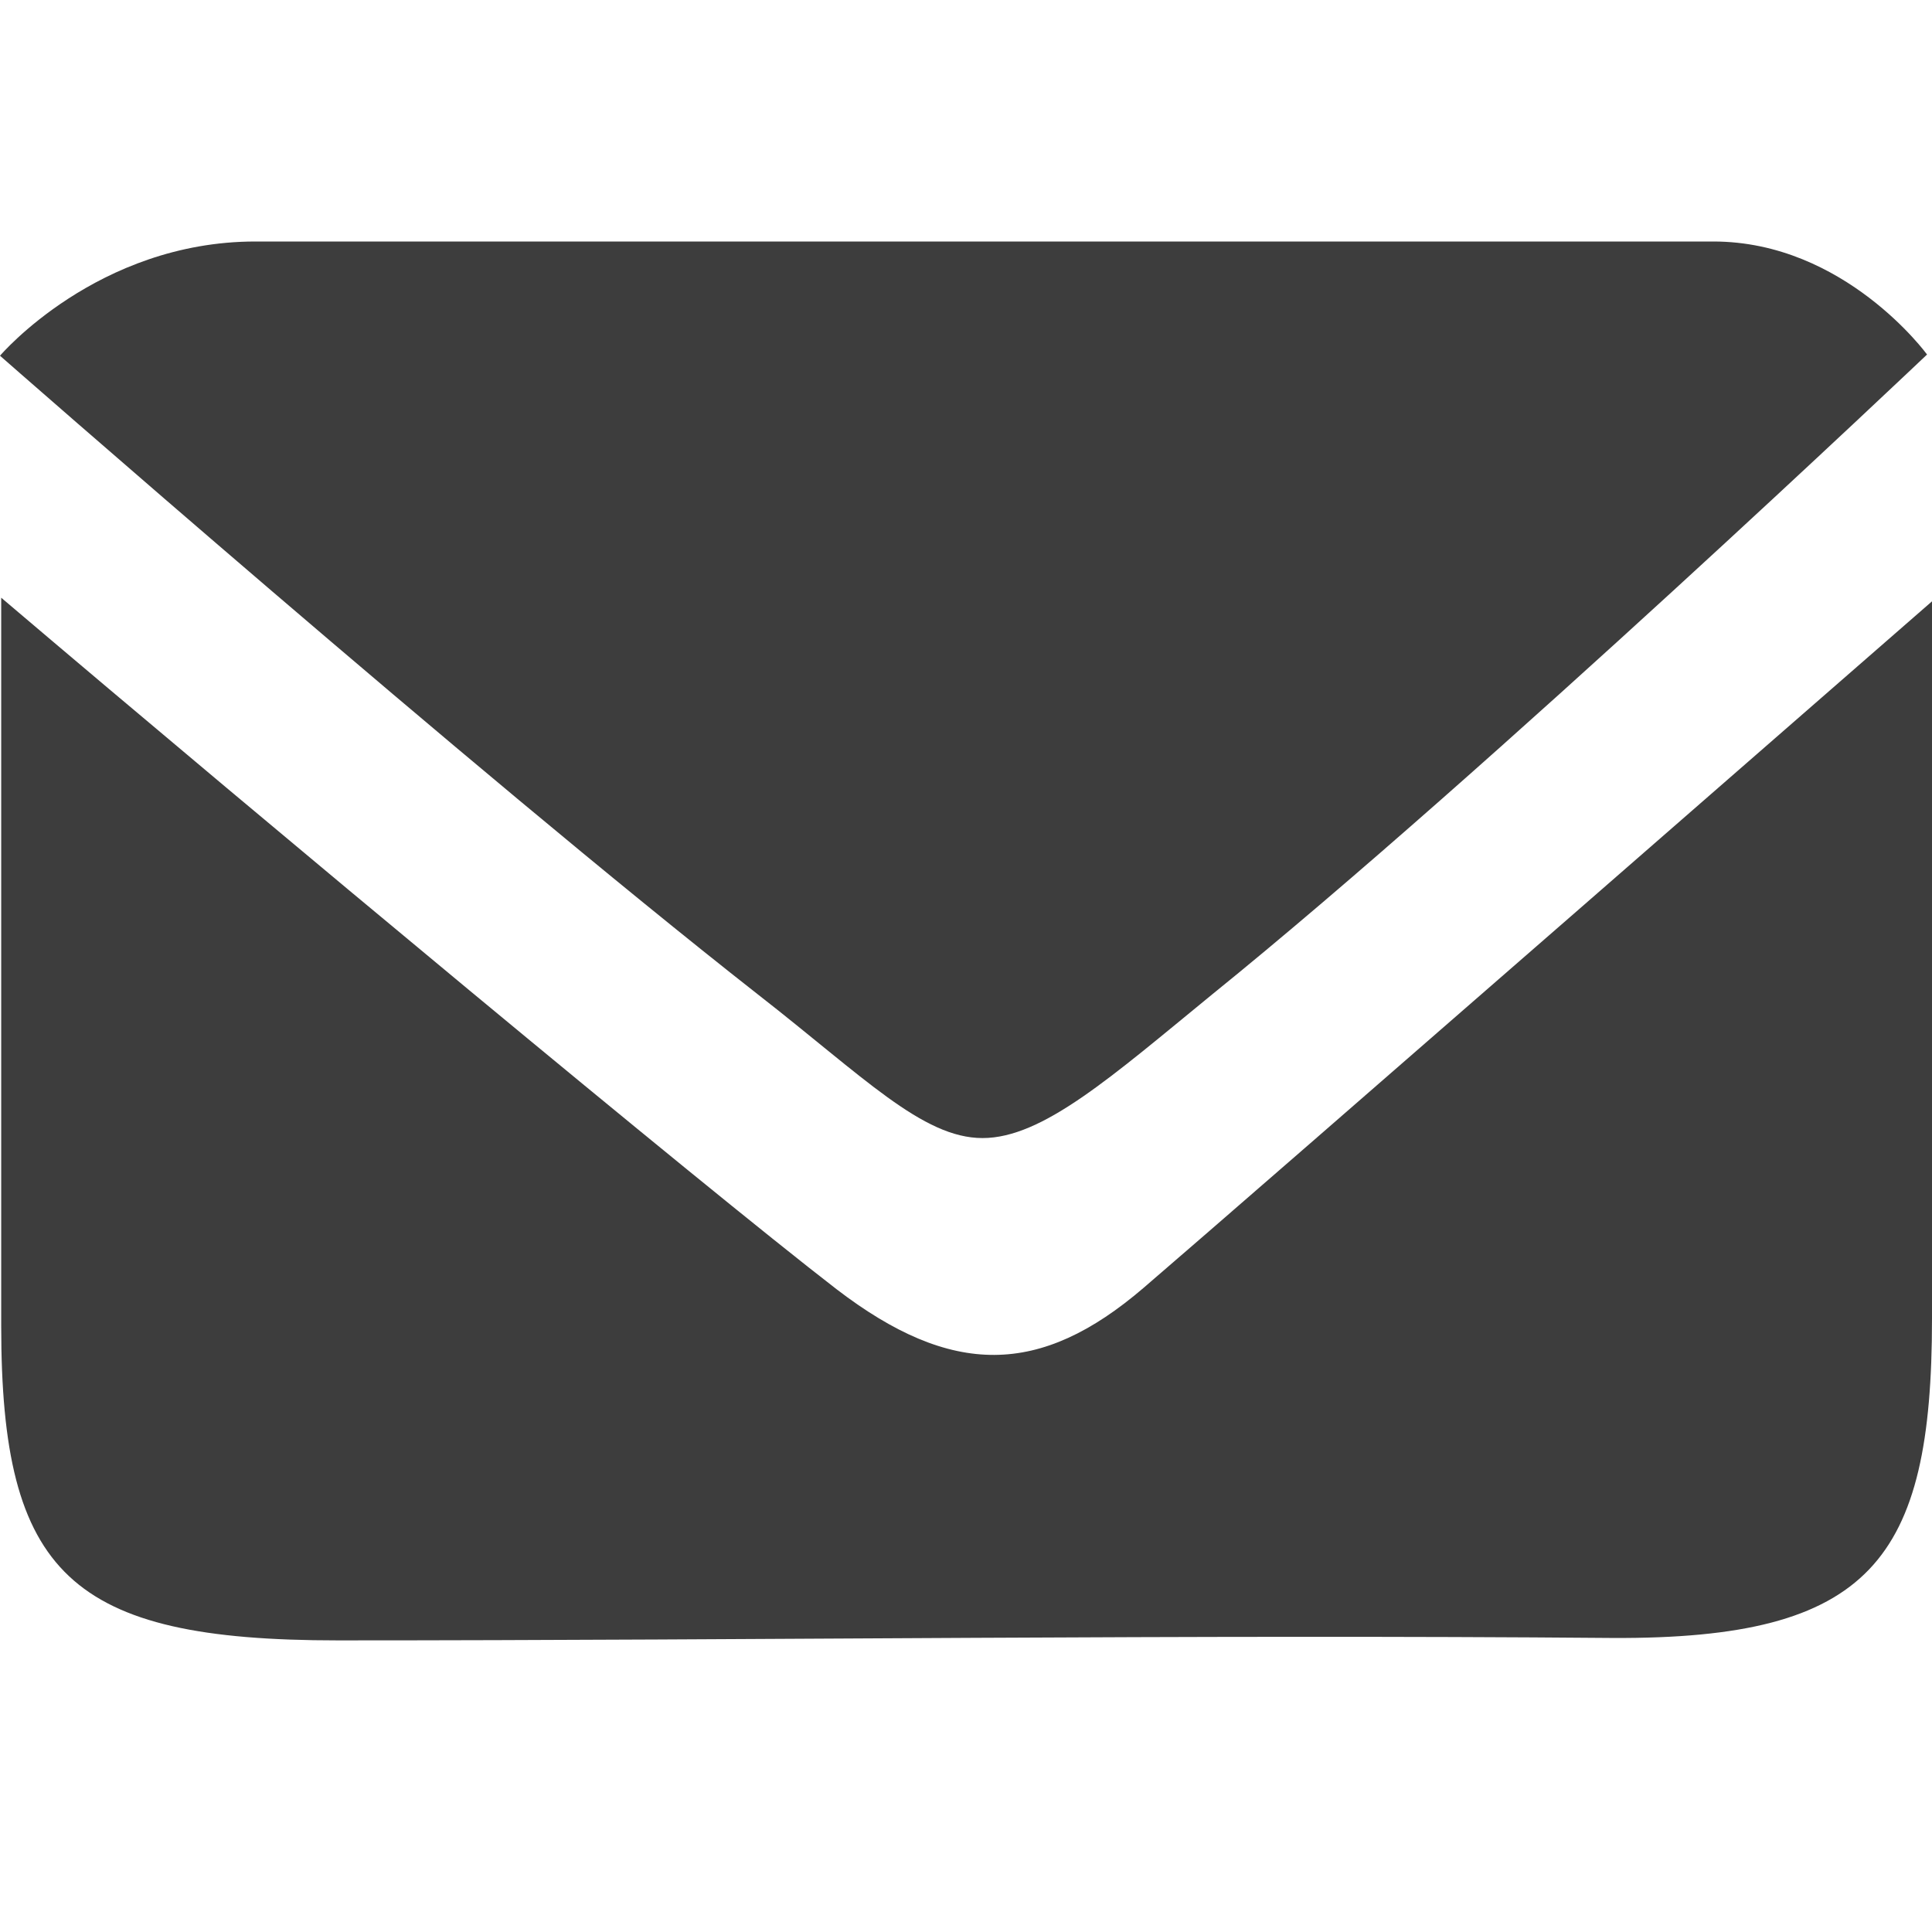 <svg width="16" height="16" viewBox="0 0 16 16" fill="none" xmlns="http://www.w3.org/2000/svg">
<path d="M0.01 10.982C0.01 9.09 0.01 7.727 0.01 4.95C2.248 6.852 5.808 9.812 6.927 10.676C7.883 11.409 8.615 11.399 9.47 10.666C10.324 9.934 16 4.98 16 4.98C16 4.98 16 9.09 16 10.921C16 12.924 15.491 13.575 13.355 13.565C9.836 13.535 6.317 13.585 2.797 13.585C0.58 13.585 0.01 13.036 0.01 10.982Z" fill="#3D3D3D"/>
<path d="M2.126 2C3.448 2 13.101 2 14.189 2C15.278 2 15.959 2.936 15.959 2.936C15.959 2.936 12.328 6.384 10.039 8.235C9.205 8.917 8.636 9.425 8.137 9.425C7.639 9.425 7.151 8.917 6.276 8.235C3.916 6.384 0 2.946 0 2.946C0 2.946 0.804 2 2.116 2H2.126Z" fill="#3D3D3D"/>
</svg>
